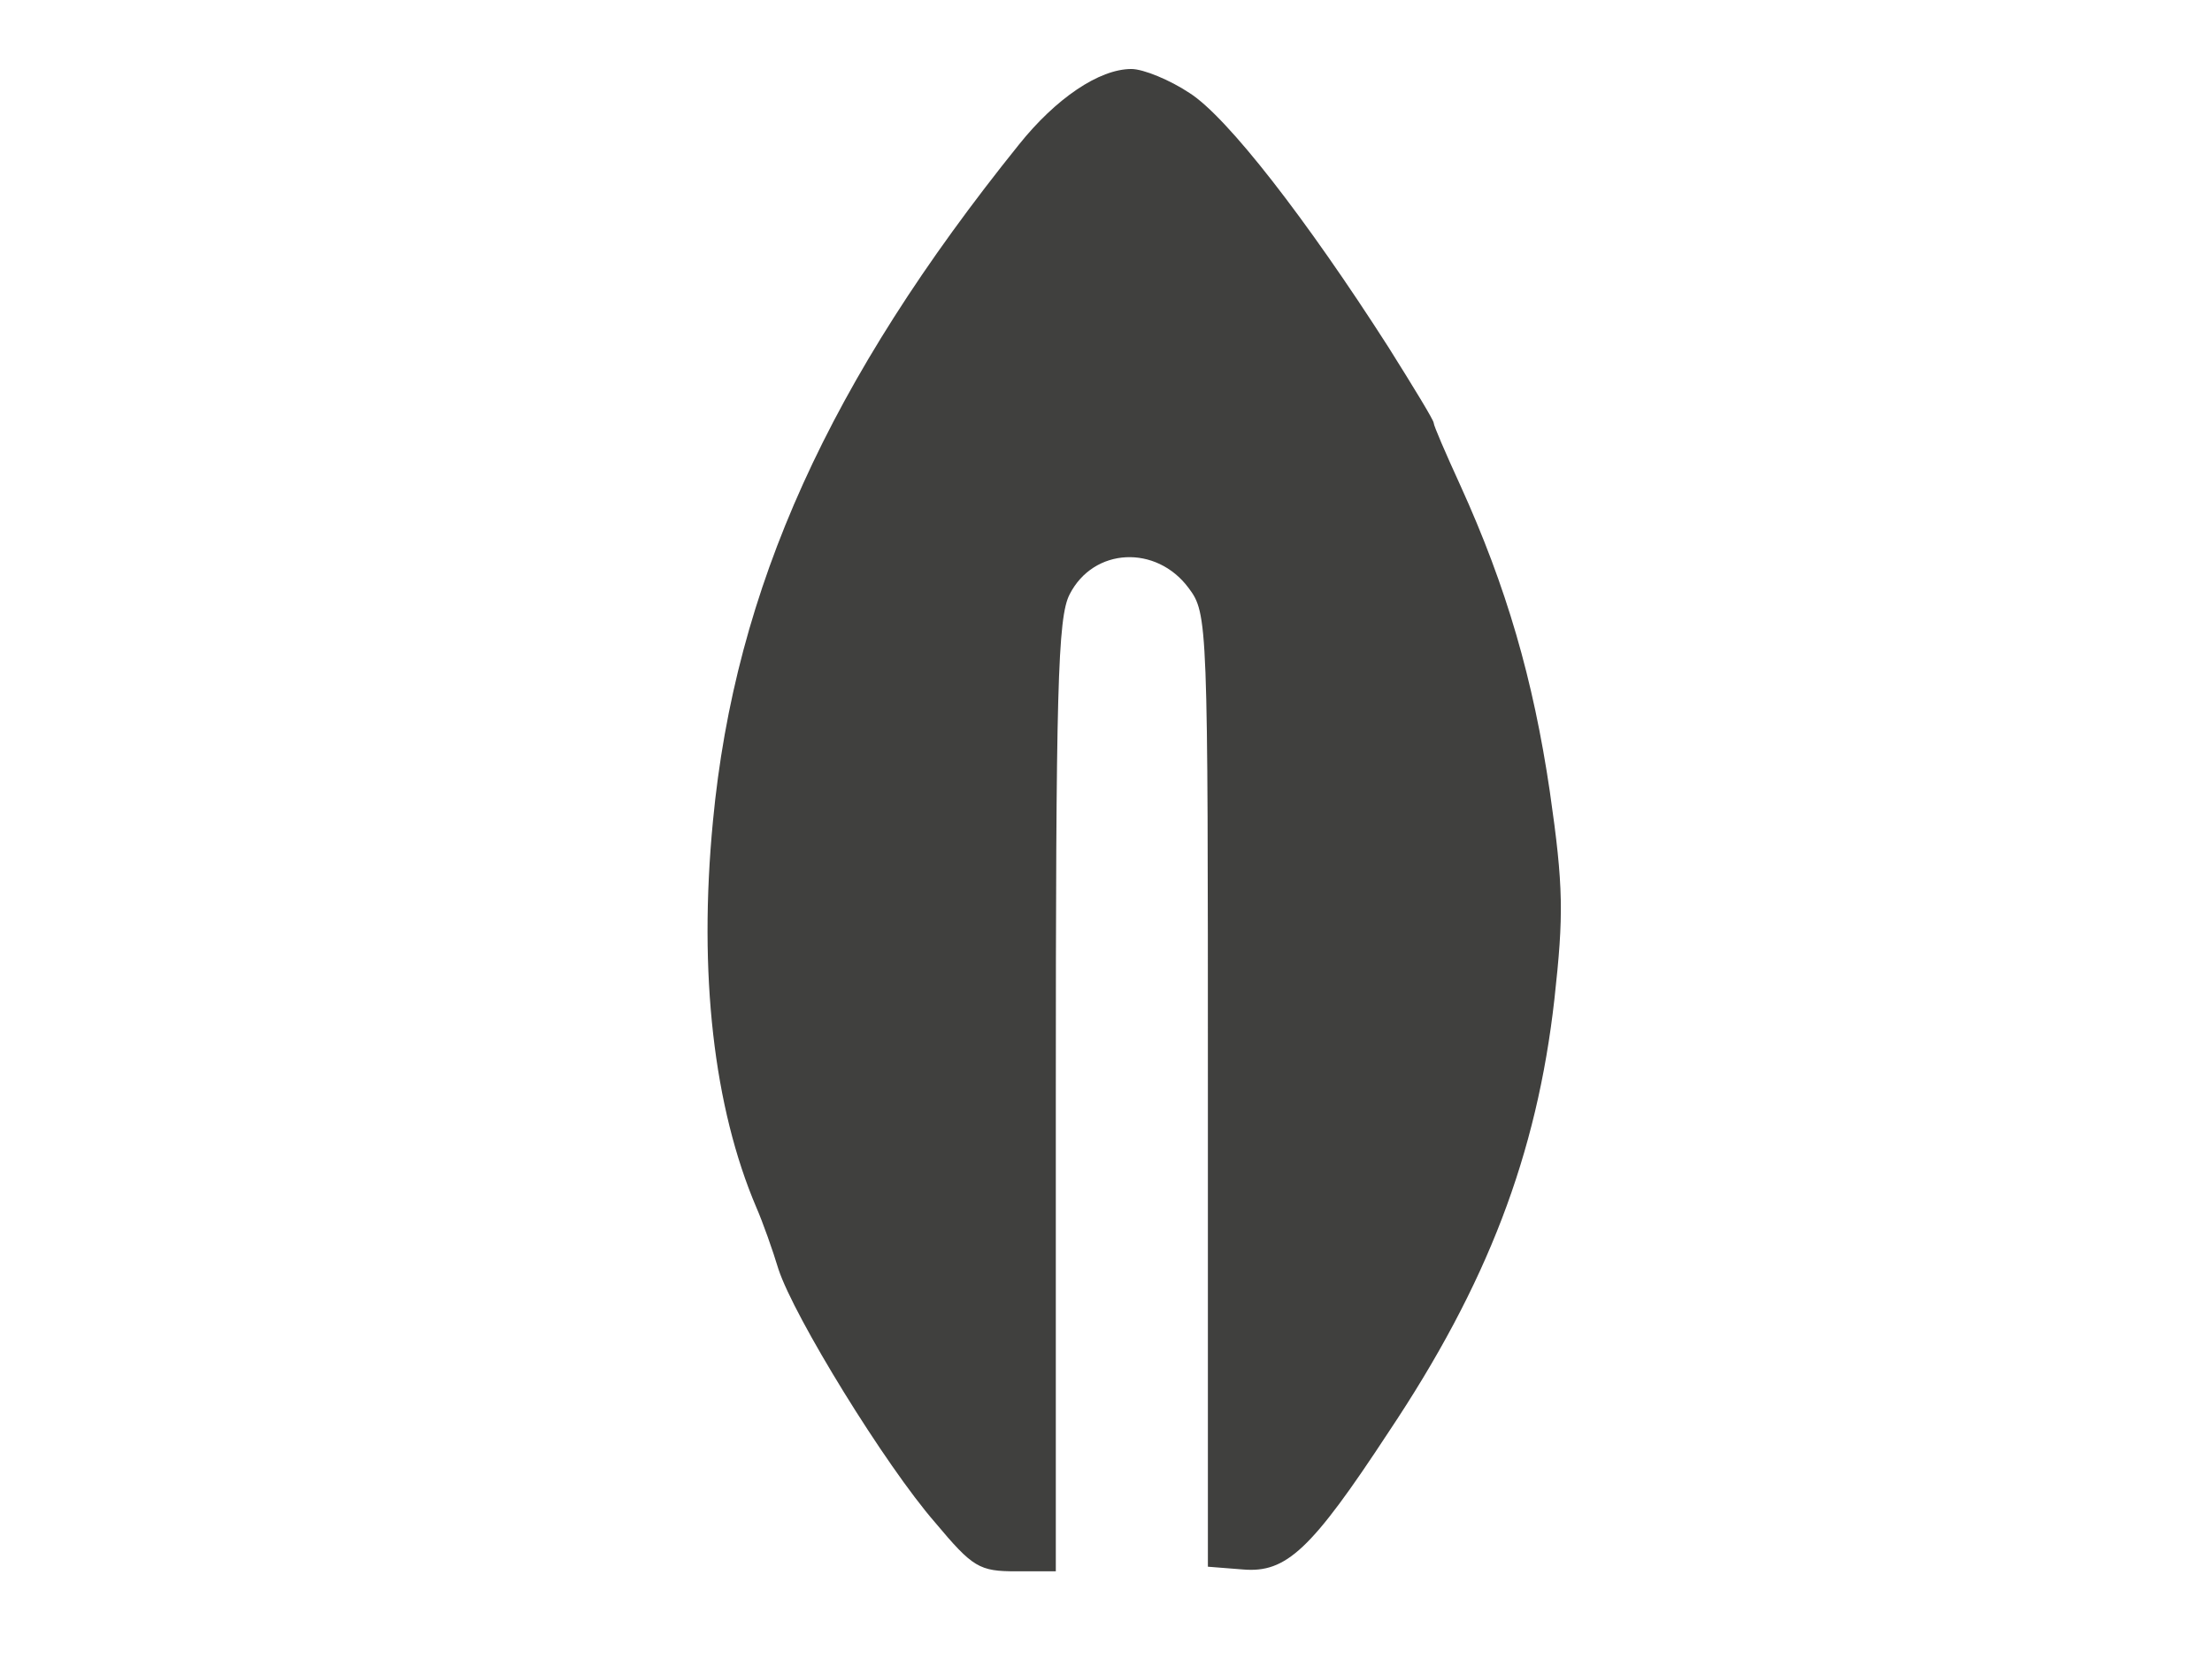 <?xml version="1.0" encoding="UTF-8" standalone="no" ?>
<!DOCTYPE svg PUBLIC "-//W3C//DTD SVG 1.1//EN" "http://www.w3.org/Graphics/SVG/1.1/DTD/svg11.dtd">
<svg xmlns="http://www.w3.org/2000/svg" xmlns:xlink="http://www.w3.org/1999/xlink" version="1.1" width="1200" height="900" viewBox="90 -135 1200 900" xml:space="preserve">
<desc>Created with Fabric.js 5.2.4</desc>
<defs>
</defs>
<rect x="0" y="0" width="100%" height="100%" fill="transparent"></rect>
<g transform="matrix(1 0 0 1 600 450)" id="705ab791-c20c-403a-8296-a0d1014c36aa"  >
<rect style="stroke: none; stroke-width: 1; stroke-dasharray: none; stroke-linecap: butt; stroke-dashoffset: 0; stroke-linejoin: miter; stroke-miterlimit: 4; fill: rgb(255,255,255); fill-rule: nonzero; opacity: 1; visibility: hidden;" vector-effect="non-scaling-stroke"  x="-600" y="-450" rx="0" ry="0" width="1200" height="900" />
</g>
<g transform="matrix(Infinity NaN NaN Infinity 0 0)" id="052e44d0-2408-4e93-8e91-eeea061f50ed"  >
</g>
<g transform="matrix(-0.5 0 0 -0.5 705.3 309.93)" id="19543c40-6476-40ac-a3ed-900537a771dd"  >
<path style="stroke: rgb(0,0,0); stroke-width: 0; stroke-dasharray: none; stroke-linecap: butt; stroke-dashoffset: 0; stroke-linejoin: miter; stroke-miterlimit: 4; fill: rgb(64,64,62); fill-rule: nonzero; opacity: 1;" vector-effect="non-scaling-stroke"  transform=" translate(-2854.95, -2305)" d="M 2795 3094 C 2754 3068 2668 2957 2579 2818 C 2552 2775 2530 2739 2530 2736 C 2530 2733 2517 2703 2501 2668 C 2451 2558 2422 2458 2404 2336 C 2389 2232 2389 2202 2399 2111 C 2418 1942 2472 1801 2579 1641 C 2663 1513 2690 1488 2737 1492 L 2775 1495 L 2775 2012 C 2775 2521 2775 2529 2796 2557 C 2831 2604 2899 2601 2925 2550 C 2938 2525 2940 2447 2940 2005 L 2940 1490 L 2983 1490 C 3023 1490 3030 1494 3071 1543 C 3125 1605 3224 1766 3241 1818 C 3247 1838 3258 1869 3265 1885 C 3311 1993 3328 2138 3312 2304 C 3288 2557 3186 2782 2980 3038 C 2940 3088 2893 3120 2858 3120 C 2845 3120 2816 3108 2795 3094 z" stroke-linecap="round" />
</g>
<g transform="matrix(NaN NaN NaN NaN 0 0)"  >
<g style=""   >
</g>
</g>
<g transform="matrix(NaN NaN NaN NaN 0 0)"  >
<g style=""   >
</g>
</g>
<g transform="matrix(NaN NaN NaN NaN 0 0)"  >
<g style=""   >
</g>
</g>
<g transform="matrix(NaN NaN NaN NaN 0 0)"  >
<g style=""   >
</g>
</g>
<g transform="matrix(NaN NaN NaN NaN 0 0)"  >
<g style=""   >
</g>
</g>
<g transform="matrix(NaN NaN NaN NaN 0 0)"  >
<g style=""   >
</g>
</g>
</svg>